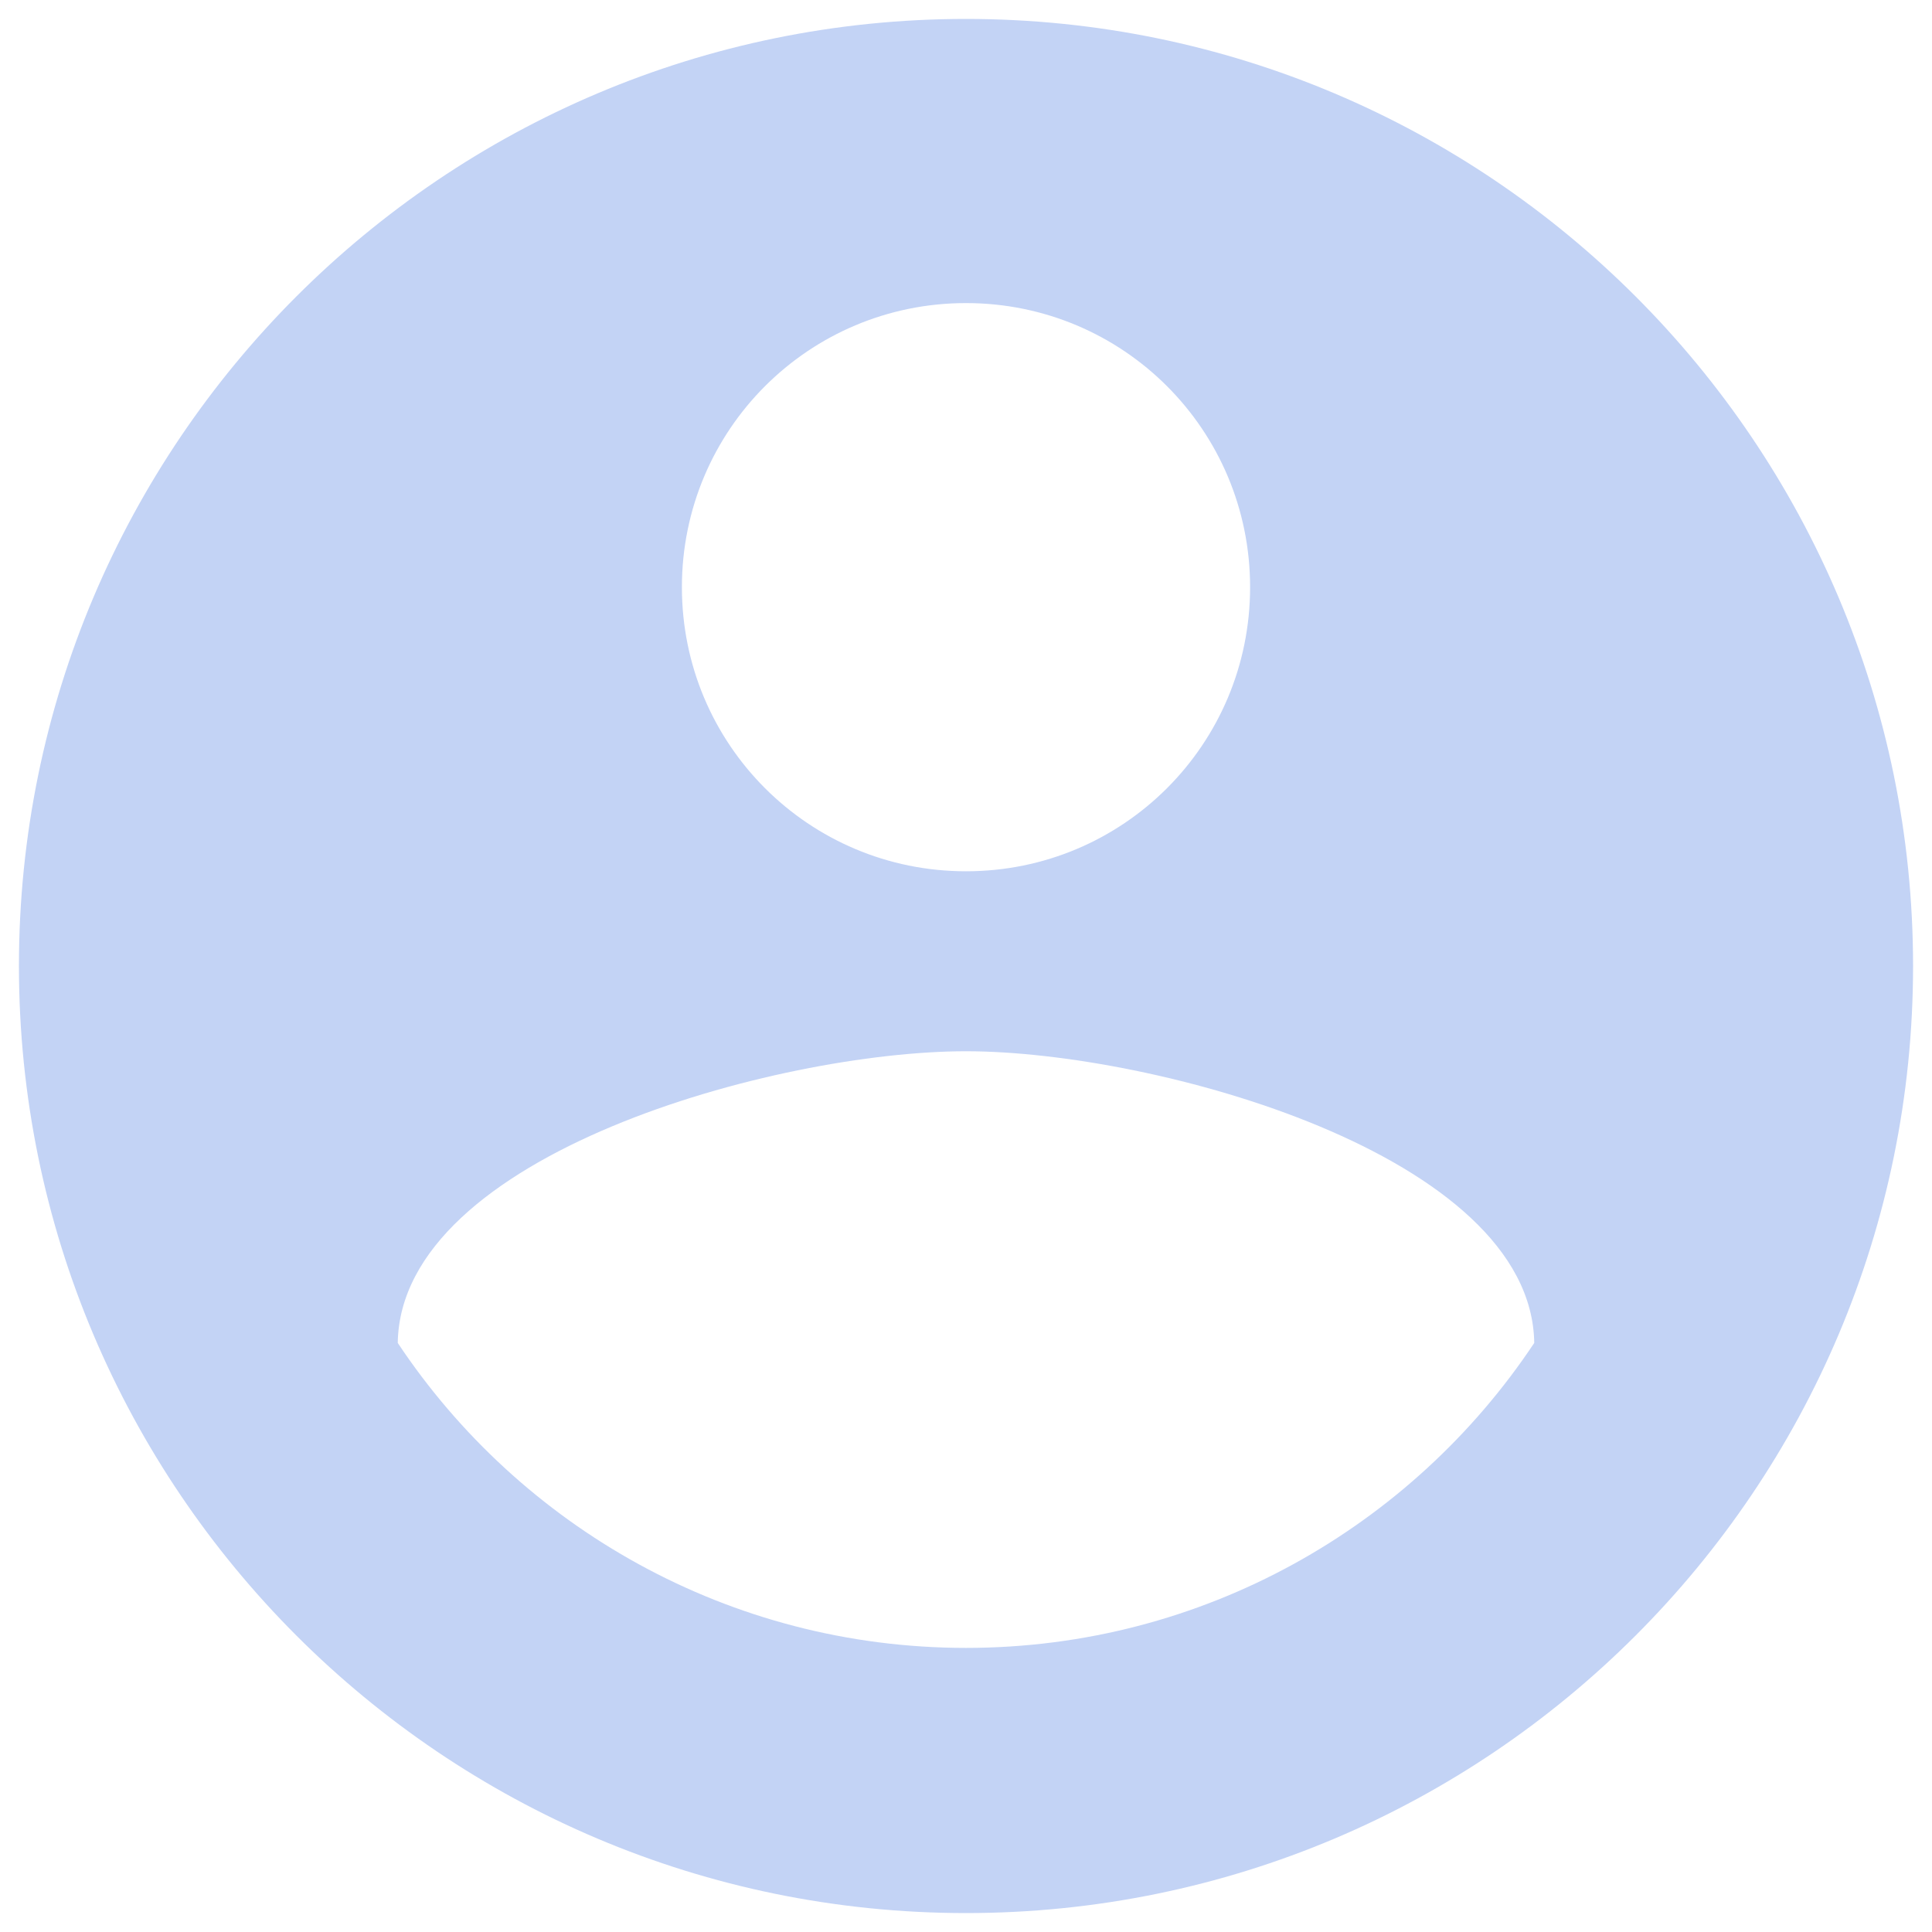 <?xml version="1.0" encoding="UTF-8"?>
<svg width="40px" height="40px" viewBox="0 0 40 40" version="1.1" xmlns="http://www.w3.org/2000/svg" xmlns:xlink="http://www.w3.org/1999/xlink">
    <!-- Generator: sketchtool 52.6 (67491) - http://www.bohemiancoding.com/sketch -->
    <title>17A868FB-255E-4FC3-9862-9FCDB22E4D59</title>
    <desc>Created with sketchtool.</desc>
    <g id="default-collection" stroke="none" stroke-width="1" fill="none" fill-rule="evenodd">
        <g id="my-account" transform="translate(-1005, -26)" fill="#C3D3F5" fill-rule="nonzero">
            <g id="save-background">
                <g id="Group-2">
                    <g id="HEADER">
                        <g id="navigation-/-header-no-shadow">
                            <g id="Icons-/-my_account" transform="translate(1005, 26)">
                                <g id="round-account_circle-24px">
                                    <path d="M20,0.392 C9.176,0.392 0.392,9.176 0.392,20 C0.392,30.824 9.176,39.608 20,39.608 C30.824,39.608 39.608,30.824 39.608,20 C39.608,9.176 30.824,0.392 20,0.392 Z M20,6.275 C23.255,6.275 25.882,8.902 25.882,12.157 C25.882,15.412 23.255,18.039 20,18.039 C16.745,18.039 14.118,15.412 14.118,12.157 C14.118,8.902 16.745,6.275 20,6.275 Z M20,34.118 C15.098,34.118 10.765,31.608 8.235,27.804 C8.294,23.902 16.078,21.765 20,21.765 C23.902,21.765 31.706,23.902 31.765,27.804 C29.235,31.608 24.902,34.118 20,34.118 Z" id="Shape"></path>
                                </g>
                            </g>
                        </g>
                    </g>
                </g>
            </g>
        </g>
    </g>
</svg>